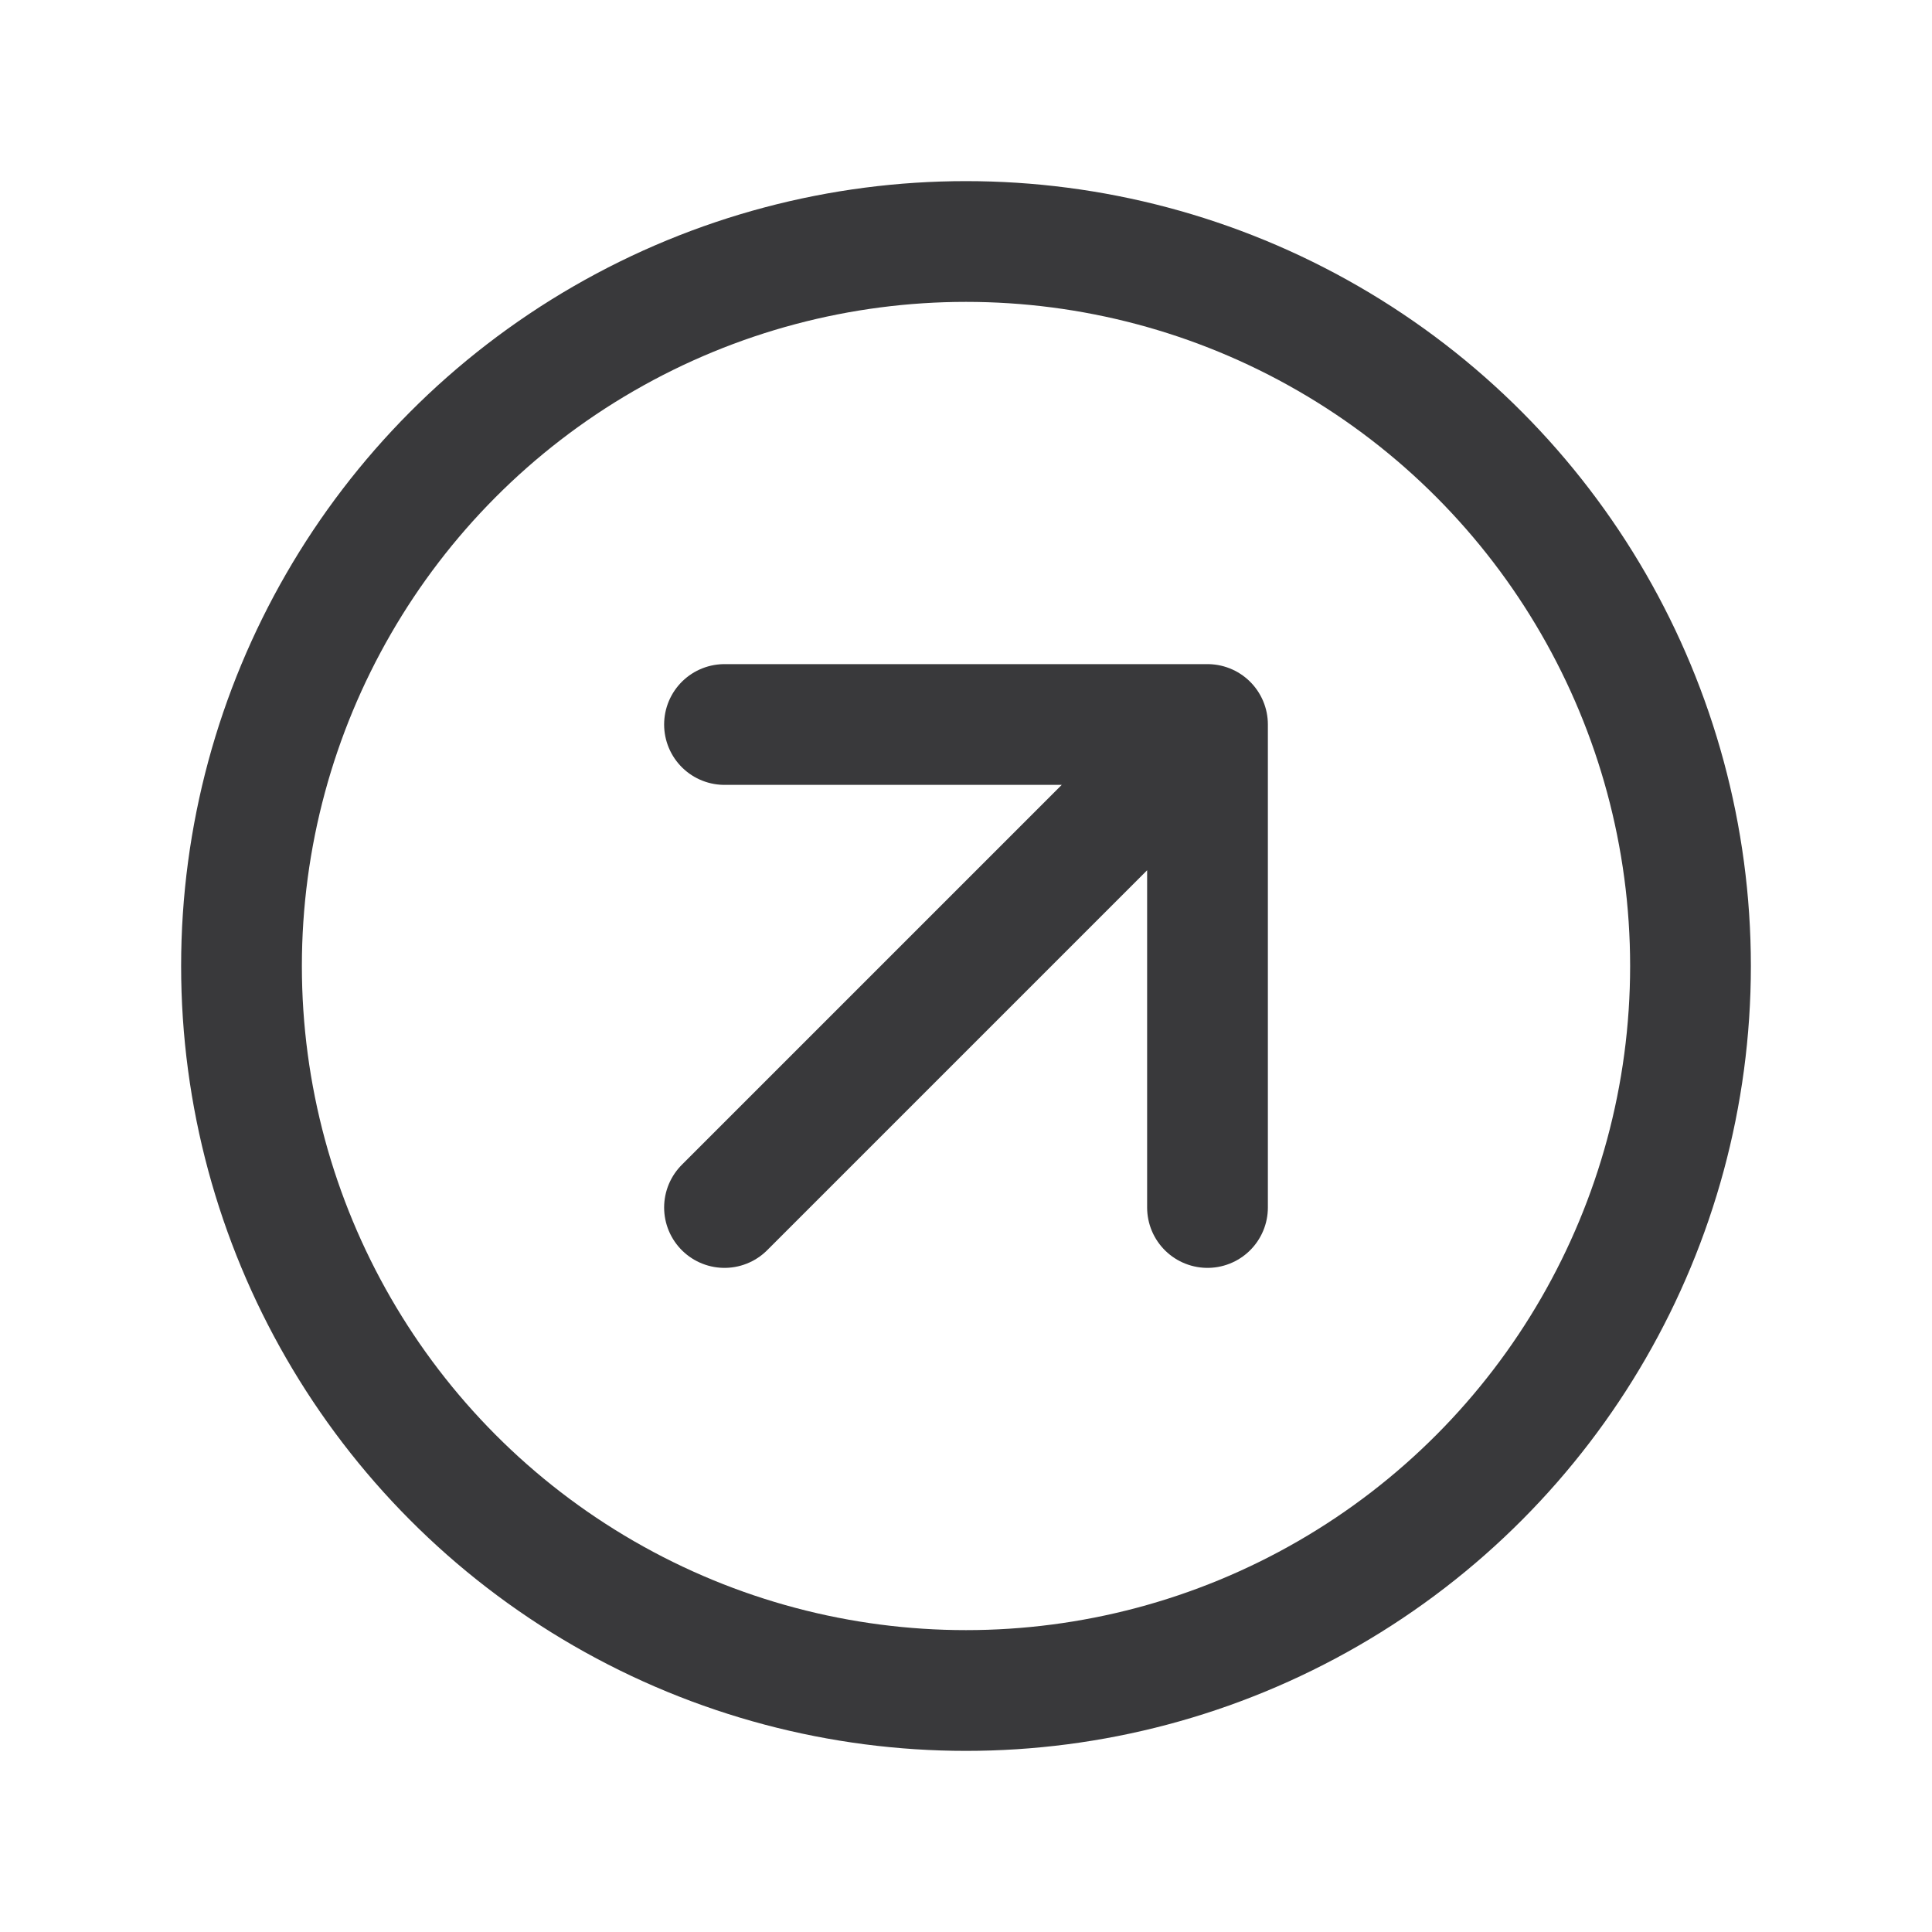 <svg xmlns="http://www.w3.org/2000/svg" width="24" height="24" fill="none"><circle cx="12" cy="12" r="9" stroke="#39393B" stroke-linejoin="round" stroke-width="1.5"/><path stroke="#39393B" stroke-linecap="round" stroke-linejoin="round" stroke-width="1.5" d="m9 15 6-6m0 0v6m0-6H9"/></svg>